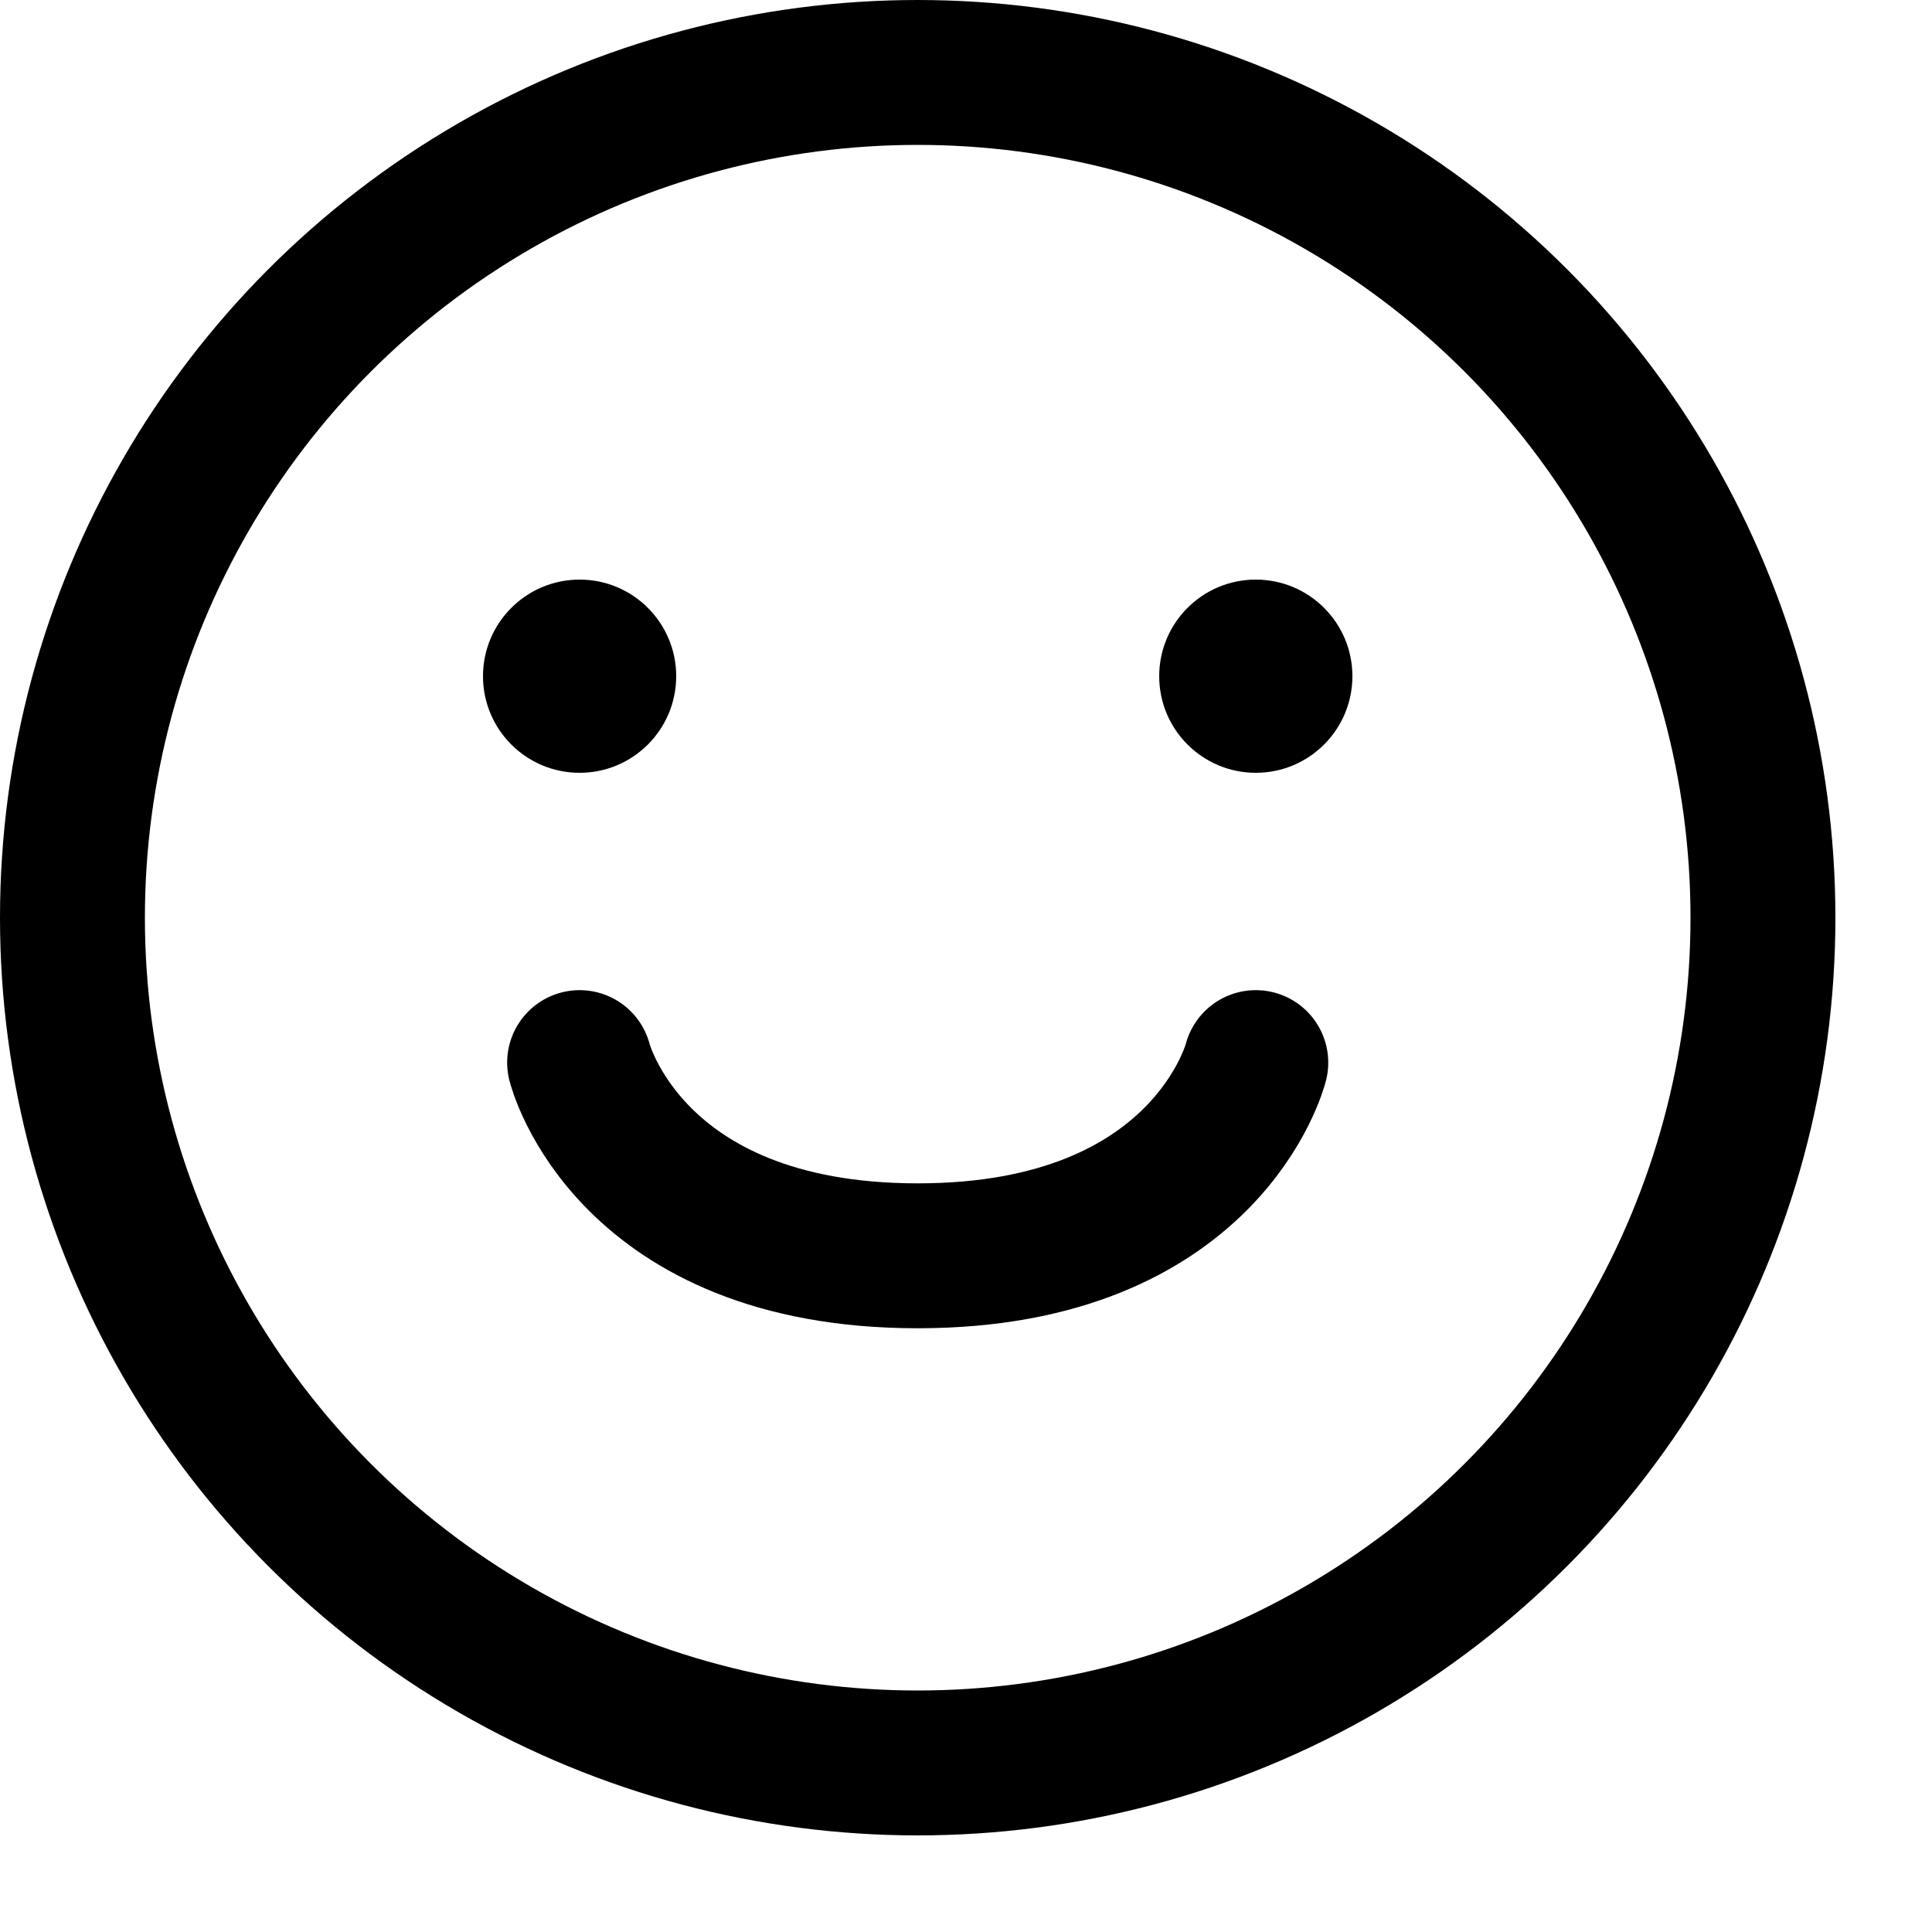 <svg width="20" height="20" viewBox="0 0 20 20" fill="none" xmlns="http://www.w3.org/2000/svg">
<circle cx="9.5" cy="9.5" r="8.75" stroke="black" stroke-width="1.5"/>
<path d="M13 11C13 11 12.5 13 9.5 13C6.5 13 6 11 6 11" stroke="black" stroke-width="1.5" stroke-linecap="round" stroke-linejoin="round"/>
<circle cx="6" cy="7" r="1" fill="black"/>
<circle cx="13" cy="7" r="1" fill="black"/>
</svg>

